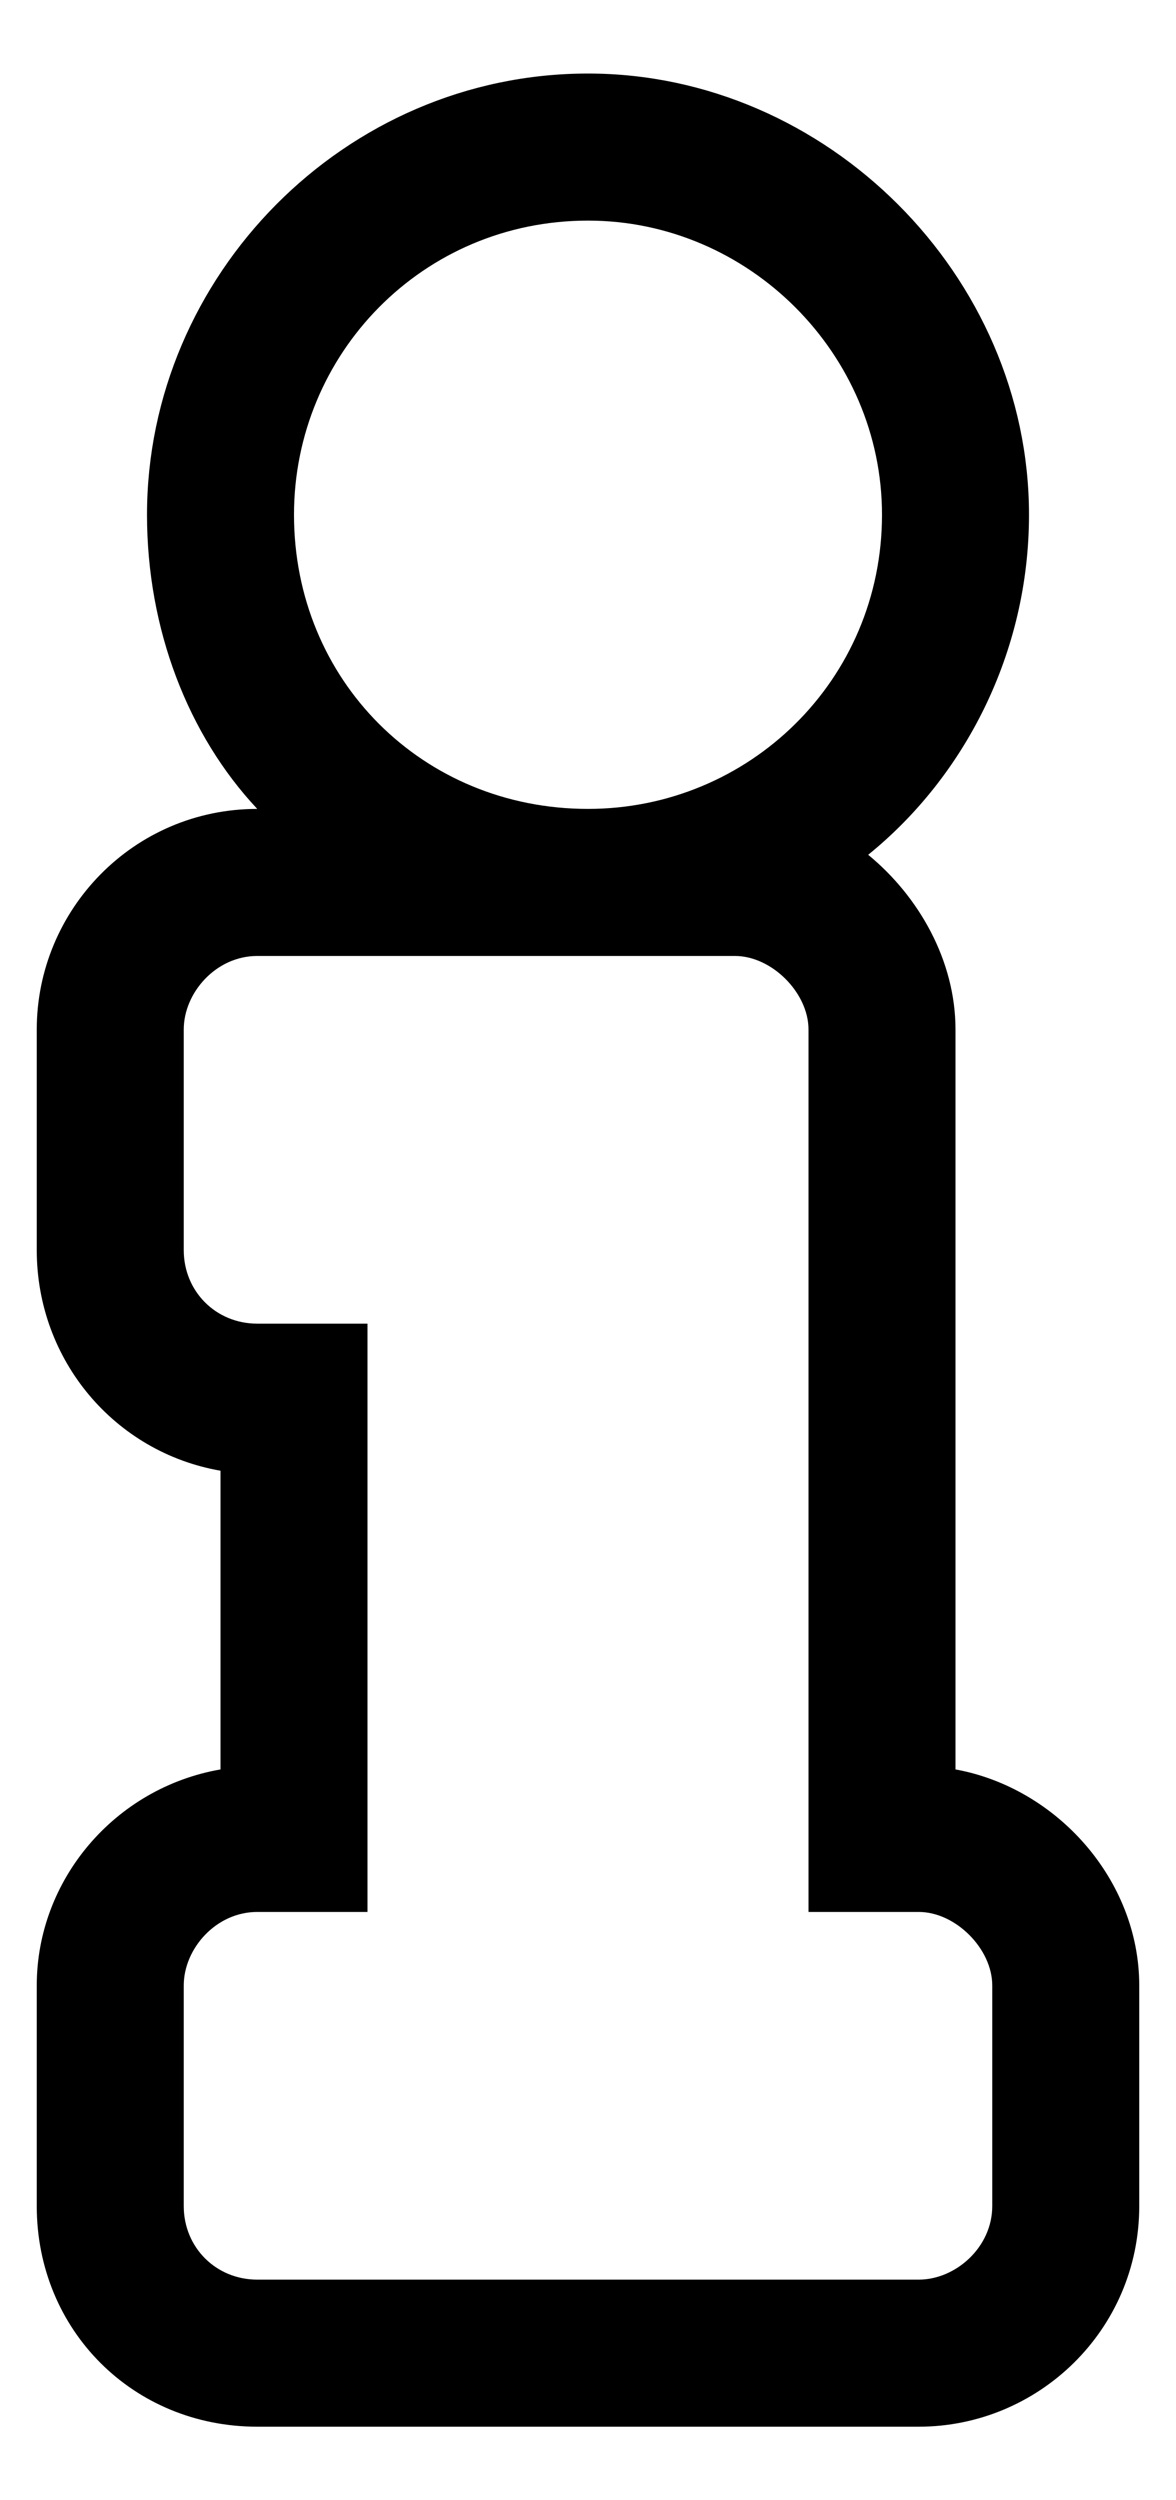<svg viewBox="0 0 8 17" xmlns="http://www.w3.org/2000/svg">
<path d="M6.5 12.031V7C6.5 6.531 6.25 6.094 5.906 5.812C6.562 5.281 7 4.438 7 3.5C7 1.875 5.625 0.5 4 0.5C2.344 0.5 1 1.875 1 3.5C1 4.281 1.281 5 1.75 5.5C0.906 5.5 0.25 6.188 0.25 7V8.5C0.25 9.25 0.781 9.875 1.5 10V12.031C0.781 12.156 0.25 12.781 0.25 13.5V15C0.25 15.844 0.906 16.5 1.75 16.5H6.25C7.062 16.5 7.75 15.844 7.75 15V13.5C7.75 12.781 7.188 12.156 6.5 12.031ZM4 1.5C5.094 1.5 6 2.406 6 3.5C6 4.625 5.094 5.5 4 5.5C2.875 5.5 2 4.625 2 3.5C2 2.406 2.875 1.5 4 1.5ZM6.75 15C6.75 15.281 6.5 15.5 6.25 15.5H1.75C1.469 15.5 1.25 15.281 1.25 15V13.5C1.25 13.25 1.469 13 1.75 13H2.5V9H1.75C1.469 9 1.25 8.781 1.25 8.5V7C1.25 6.75 1.469 6.5 1.75 6.5H5C5.25 6.5 5.5 6.75 5.5 7V13H6.25C6.5 13 6.75 13.25 6.75 13.5V15Z"/>
</svg>
